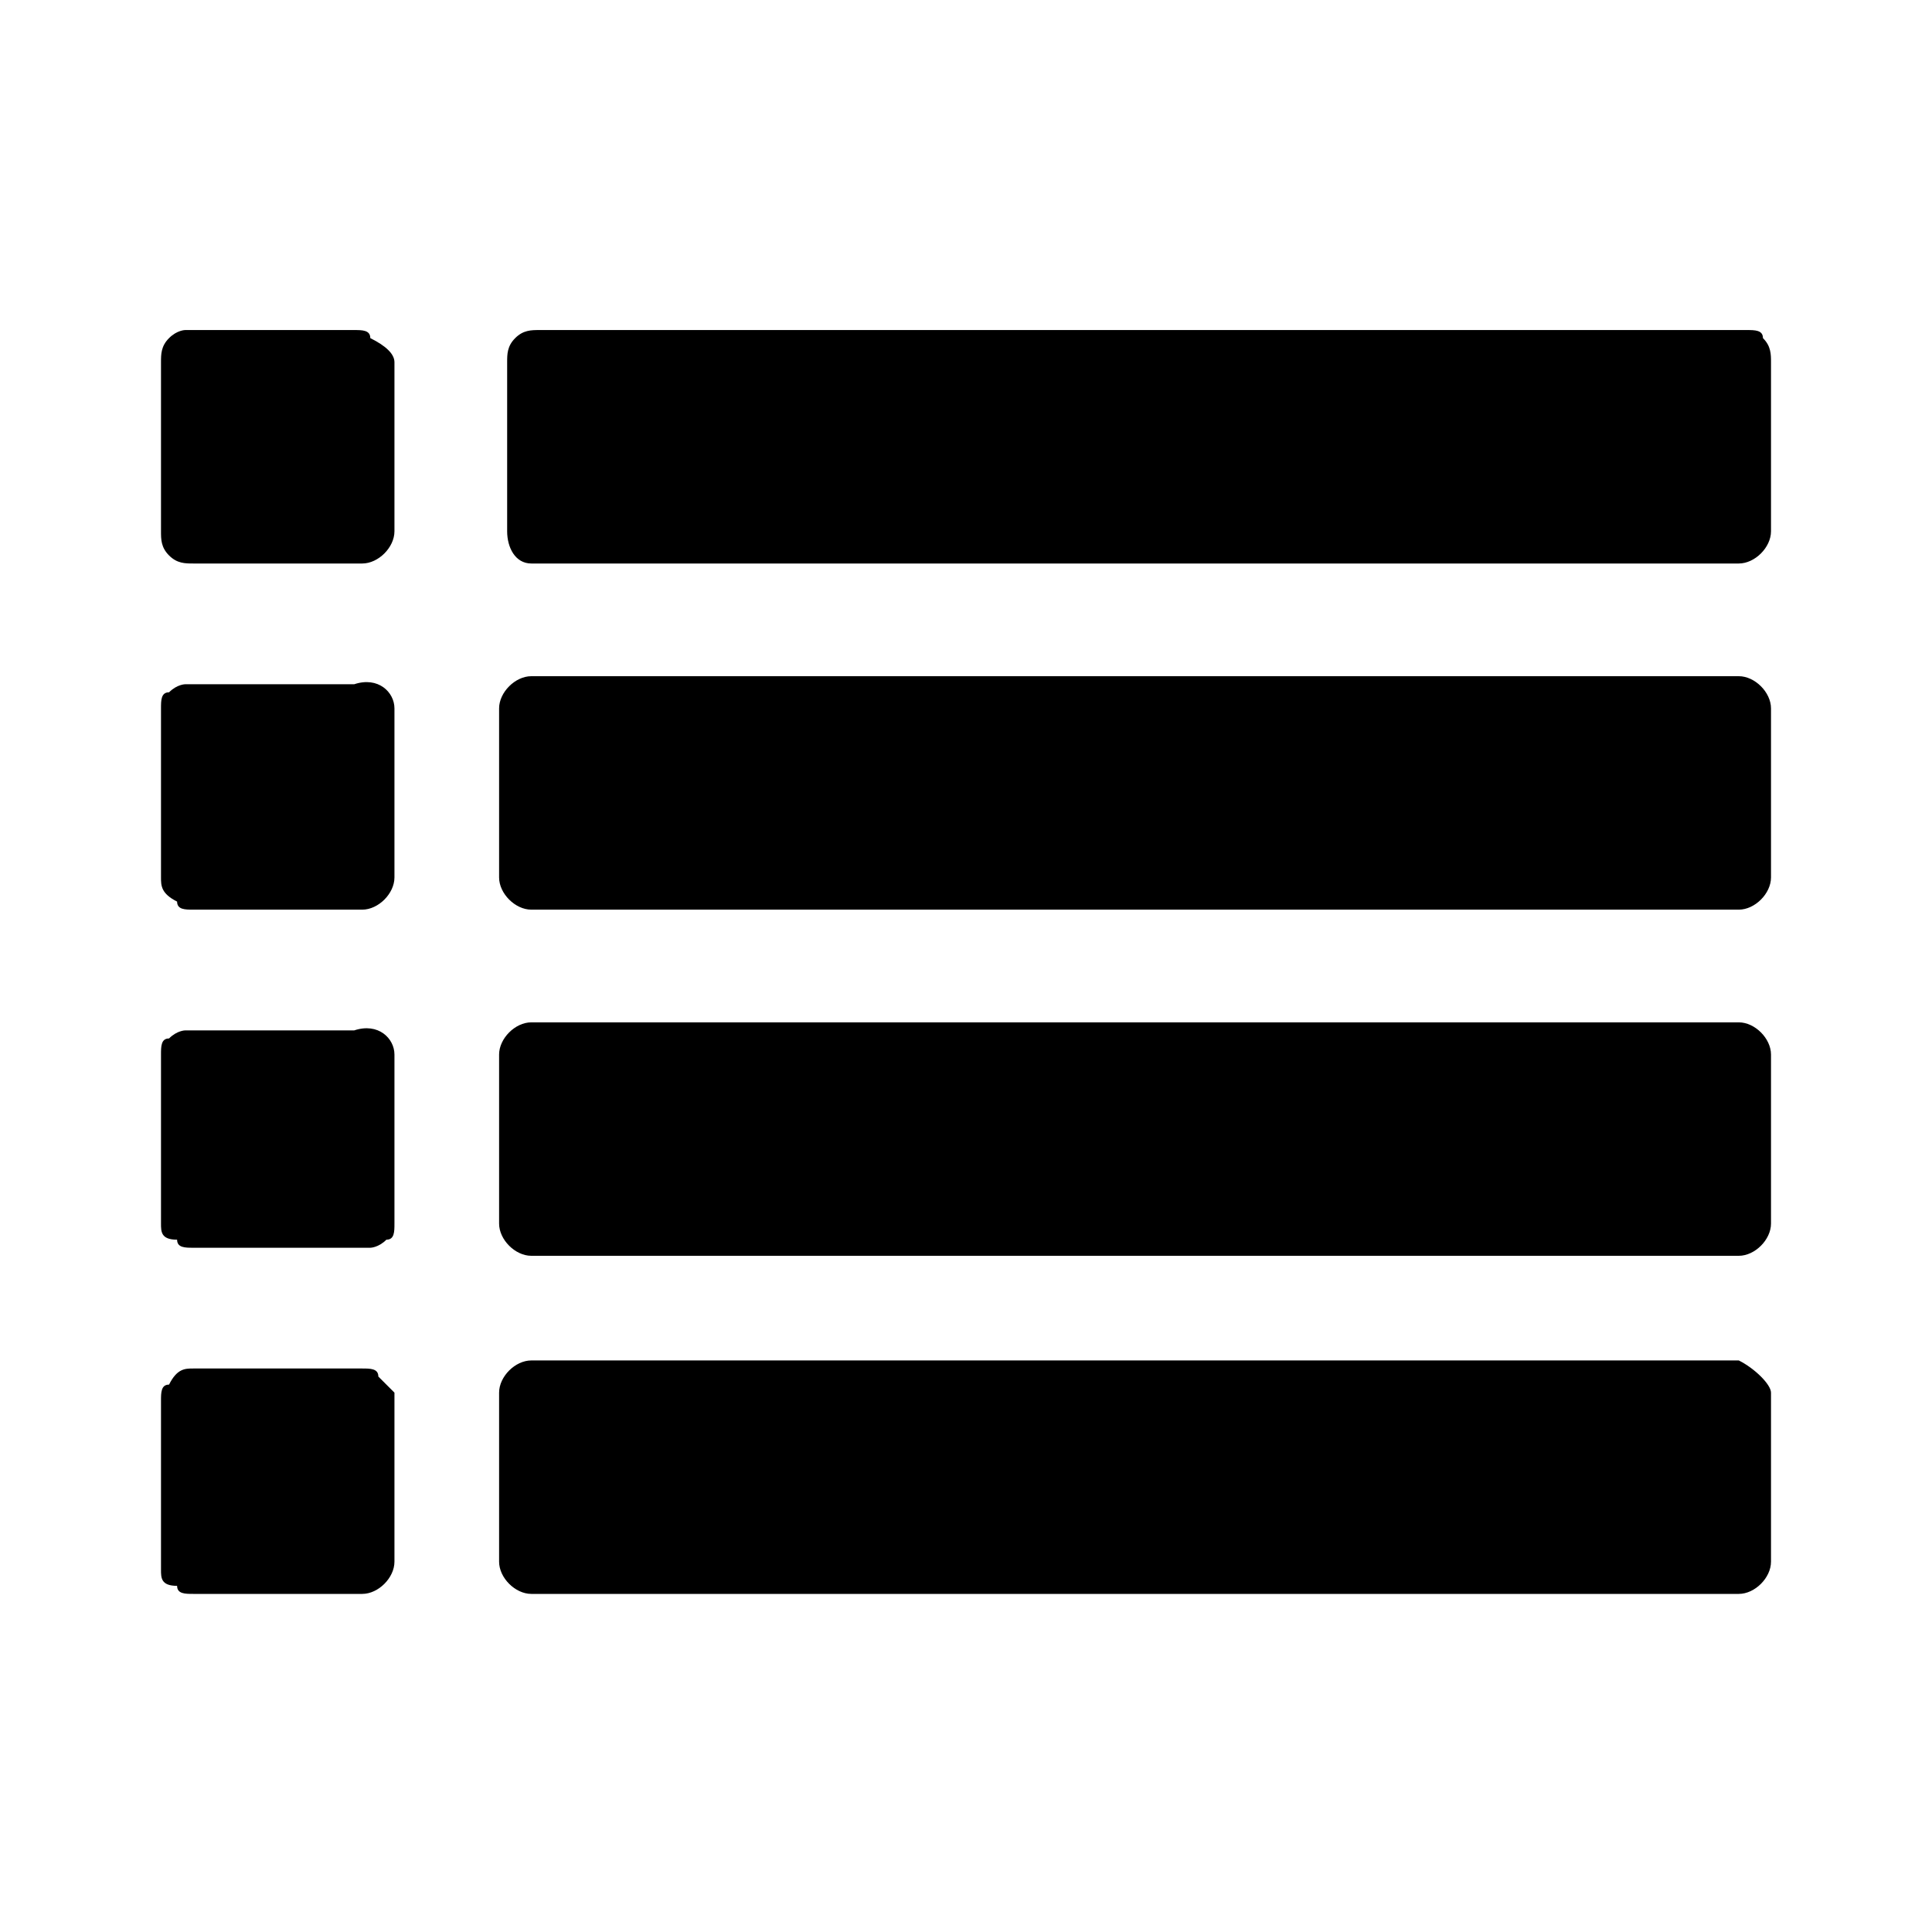 <?xml version="1.0" encoding="utf-8"?>
<!-- Generator: Adobe Illustrator 20.1.0, SVG Export Plug-In . SVG Version: 6.00 Build 0)  -->
<svg version="1.1" id="Layer_1" xmlns="http://www.w3.org/2000/svg" xmlns:xlink="http://www.w3.org/1999/xlink" x="0px" y="0px"
	 viewBox="0 0 24 24" style="enable-background:new 0 0 24 24;" xml:space="preserve">
<style type="text/css">
	.st0{fill:none;}
</style>
<title>list</title>
<path d="M4.9,4.5v2.1C4.9,6.8,4.7,7,4.5,7H2.4C2.3,7,2.2,7,2.1,6.9C2,6.8,2,6.7,2,6.6V4.5c0-0.1,0-0.2,0.1-0.3
	c0.1-0.1,0.2-0.1,0.2-0.1h2.1c0.1,0,0.2,0,0.2,0.1C4.8,4.3,4.9,4.4,4.9,4.5z M4.9,8.8v2.1c0,0.2-0.2,0.4-0.4,0.4H2.4
	c-0.1,0-0.2,0-0.2-0.1C2,11.1,2,11,2,10.9V8.8c0-0.1,0-0.2,0.1-0.2c0.1-0.1,0.2-0.1,0.2-0.1h2.1C4.7,8.4,4.9,8.6,4.9,8.8z M4.9,13.1
	v2.1c0,0.1,0,0.2-0.1,0.2c-0.1,0.1-0.2,0.1-0.2,0.1H2.4c-0.1,0-0.2,0-0.2-0.1C2,15.4,2,15.3,2,15.2v-2.1c0-0.1,0-0.2,0.1-0.2
	c0.1-0.1,0.2-0.1,0.2-0.1h2.1C4.7,12.7,4.9,12.9,4.9,13.1L4.9,13.1z M4.9,17.3v2.1c0,0.2-0.2,0.4-0.4,0.4H2.4c-0.1,0-0.2,0-0.2-0.1
	C2,19.7,2,19.6,2,19.5v-2.1c0-0.1,0-0.2,0.1-0.2C2.2,17,2.3,17,2.4,17h2.1c0.1,0,0.2,0,0.2,0.1C4.8,17.2,4.9,17.3,4.9,17.3L4.9,17.3
	z M22,4.5v2.1C22,6.8,21.8,7,21.6,7h-15C6.4,7,6.3,6.8,6.3,6.6V4.5c0-0.1,0-0.2,0.1-0.3c0.1-0.1,0.2-0.1,0.3-0.1h15
	c0.1,0,0.2,0,0.2,0.1C22,4.3,22,4.4,22,4.5z M22,8.8v2.1c0,0.2-0.2,0.4-0.4,0.4h-15c-0.2,0-0.4-0.2-0.4-0.4V8.8
	c0-0.2,0.2-0.4,0.4-0.4h15C21.8,8.4,22,8.6,22,8.8z M22,13.1v2.1c0,0.2-0.2,0.4-0.4,0.4h-15c-0.2,0-0.4-0.2-0.4-0.4v-2.1
	c0-0.2,0.2-0.4,0.4-0.4h15C21.8,12.7,22,12.9,22,13.1L22,13.1z M22,17.3v2.1c0,0.2-0.2,0.4-0.4,0.4h-15c-0.2,0-0.4-0.2-0.4-0.4v-2.1
	c0-0.2,0.2-0.4,0.4-0.4h15C21.8,17,22,17.2,22,17.3L22,17.3z"/>
<rect y="0" class="st0" width="24" height="24"/>
</svg>
